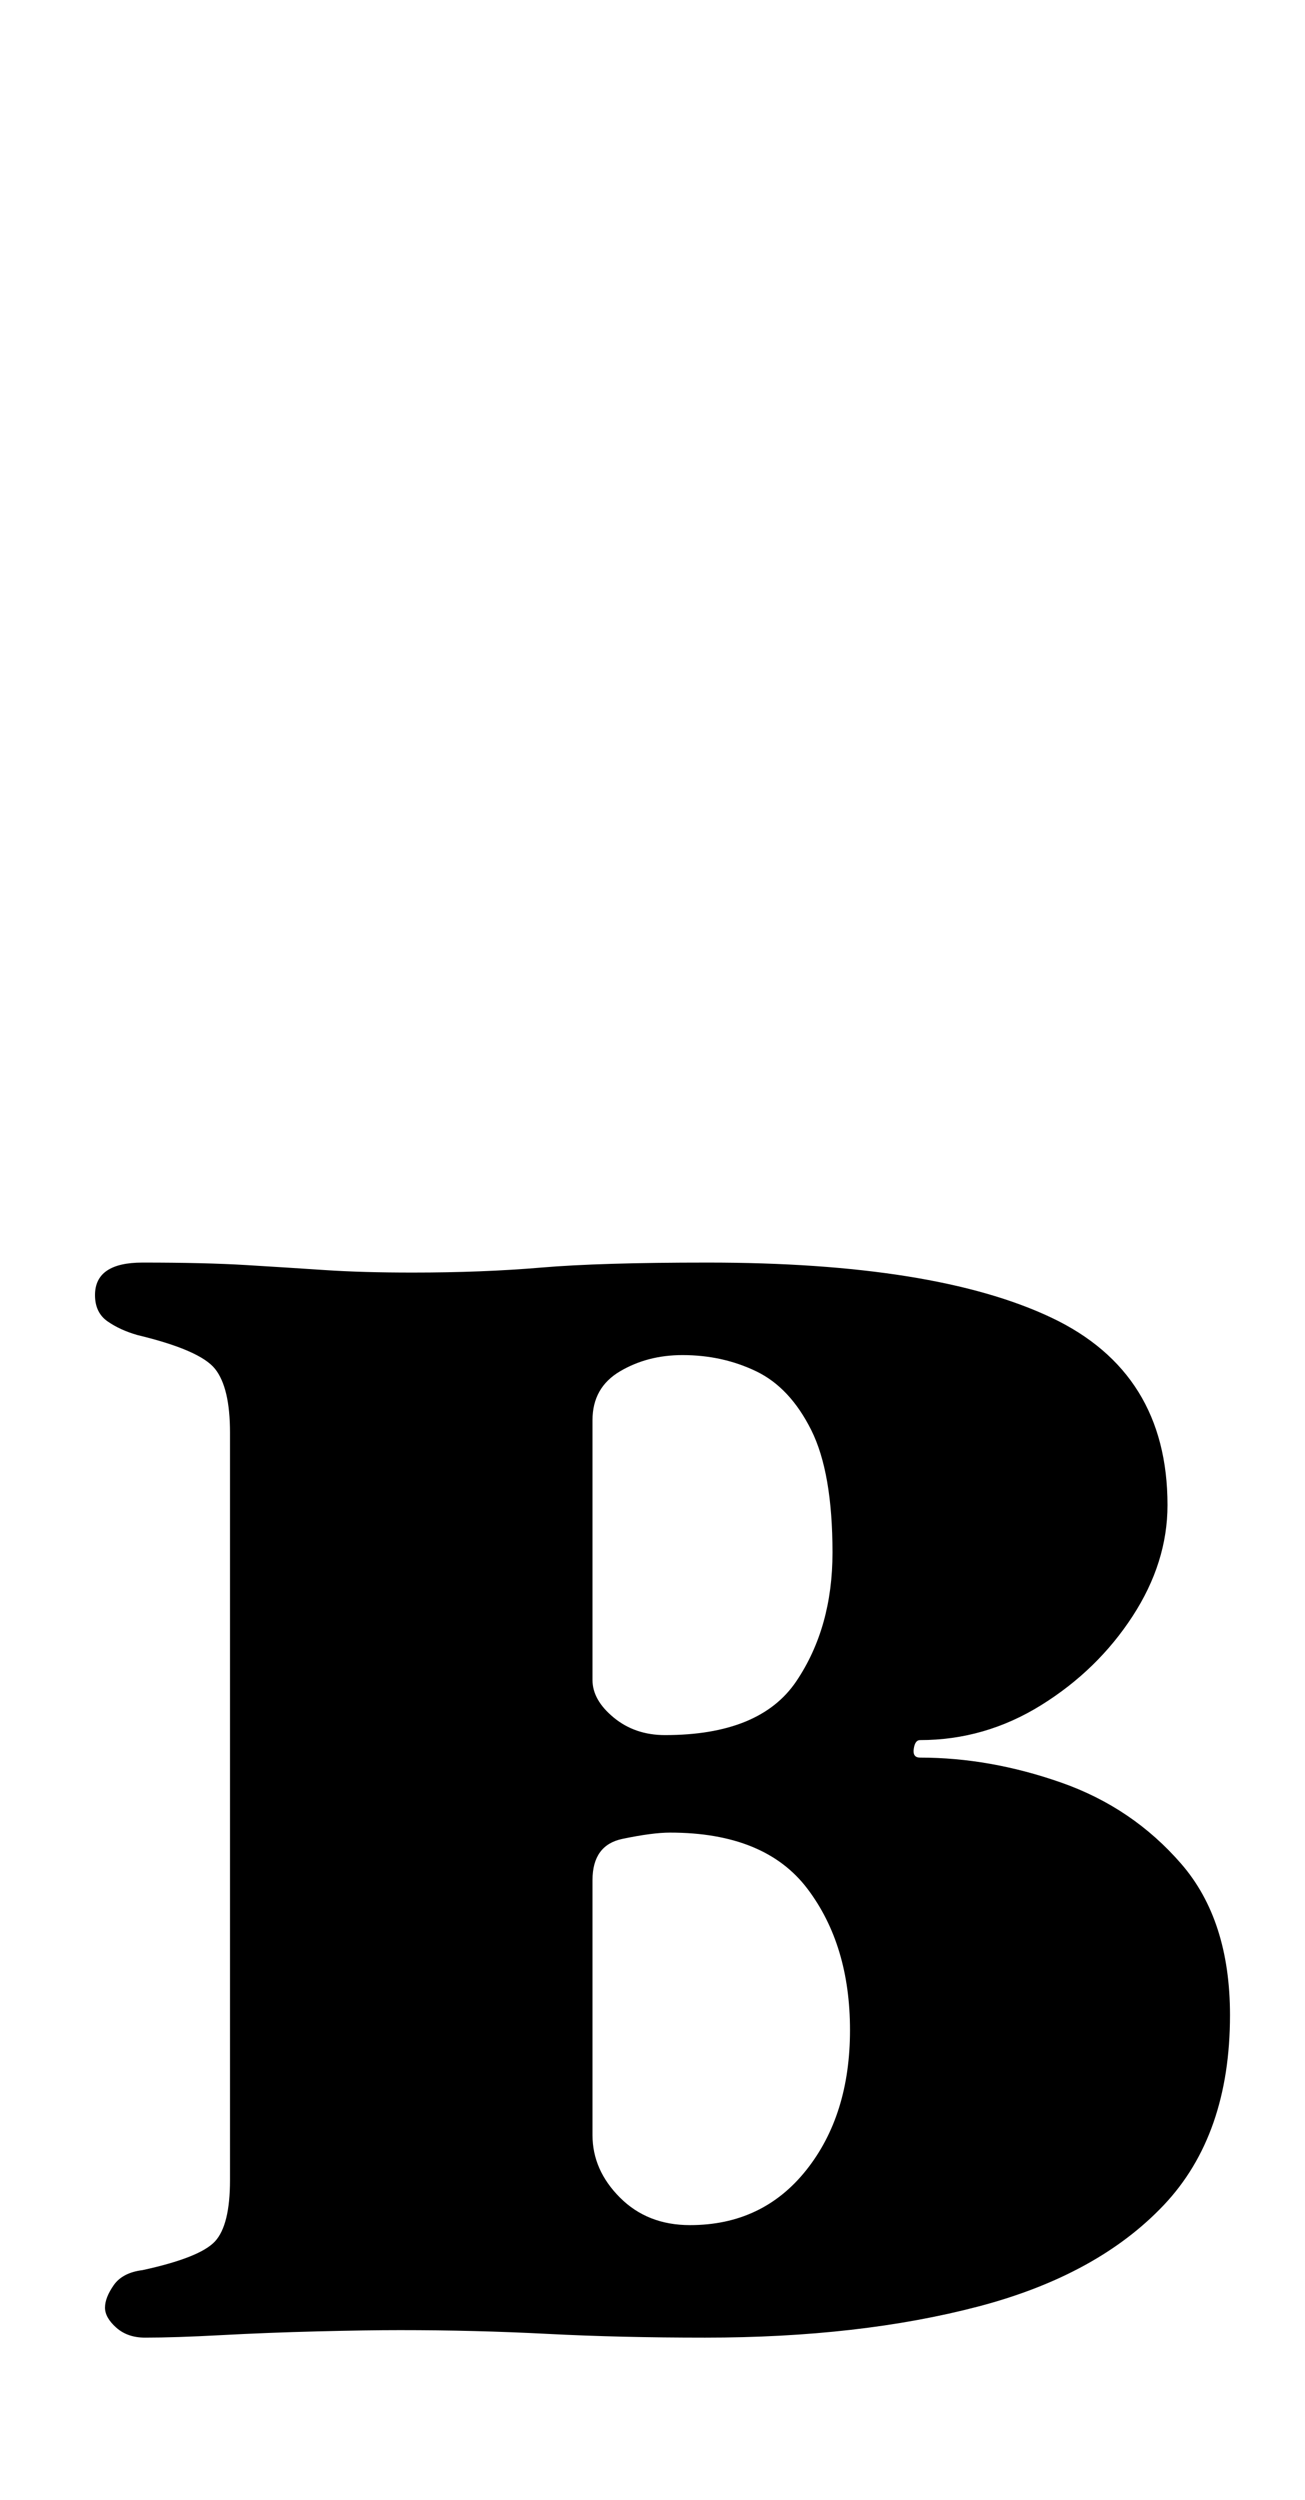 <?xml version="1.0" standalone="no"?>
<!DOCTYPE svg PUBLIC "-//W3C//DTD SVG 1.1//EN" "http://www.w3.org/Graphics/SVG/1.1/DTD/svg11.dtd" >
<svg xmlns="http://www.w3.org/2000/svg" xmlns:xlink="http://www.w3.org/1999/xlink" version="1.1" viewBox="-10 0 522 1000">
  <g transform="matrix(1 0 0 -1 0 800)">
   <path fill="currentColor"
d="M48 -135q-7 0 -11.5 4t-4.5 8t3.5 9t11.5 6q23 5 29 11.5t6 24.5v299q0 18 -6 25.5t-31 13.5q-7 2 -12 5.5t-5 10.5q0 13 19 13q25 0 41.5 -1t31.5 -2t35 -1q28 0 51.5 2t66.5 2q91 0 137.5 -22t46.5 -75q0 -23 -14 -44.5t-36.5 -35.5t-48.5 -14q-2 0 -2.5 -3.5t2.5 -3.5
q28 0 56.5 -10t48 -32.5t19.5 -60.5q0 -48 -26.5 -76t-74 -40.5t-109.5 -12.5q-34 0 -63 1.5t-59 1.5q-13 0 -33 -0.5t-38.5 -1.5t-30.5 -1zM266 -90q29 0 46.5 22t17.5 56t-17 56.5t-55 22.5q-7 0 -19 -2.5t-12 -16.5v-50.5v-51.5q0 -14 11 -25t28 -11zM256 106
q38 0 52.5 21.5t14.5 51.5q0 32 -8.5 49t-22 23.5t-29.5 6.5q-14 0 -25 -6.5t-11 -19.5v-52v-52q0 -8 8.5 -15t20.5 -7z" />
  </g>

</svg>
